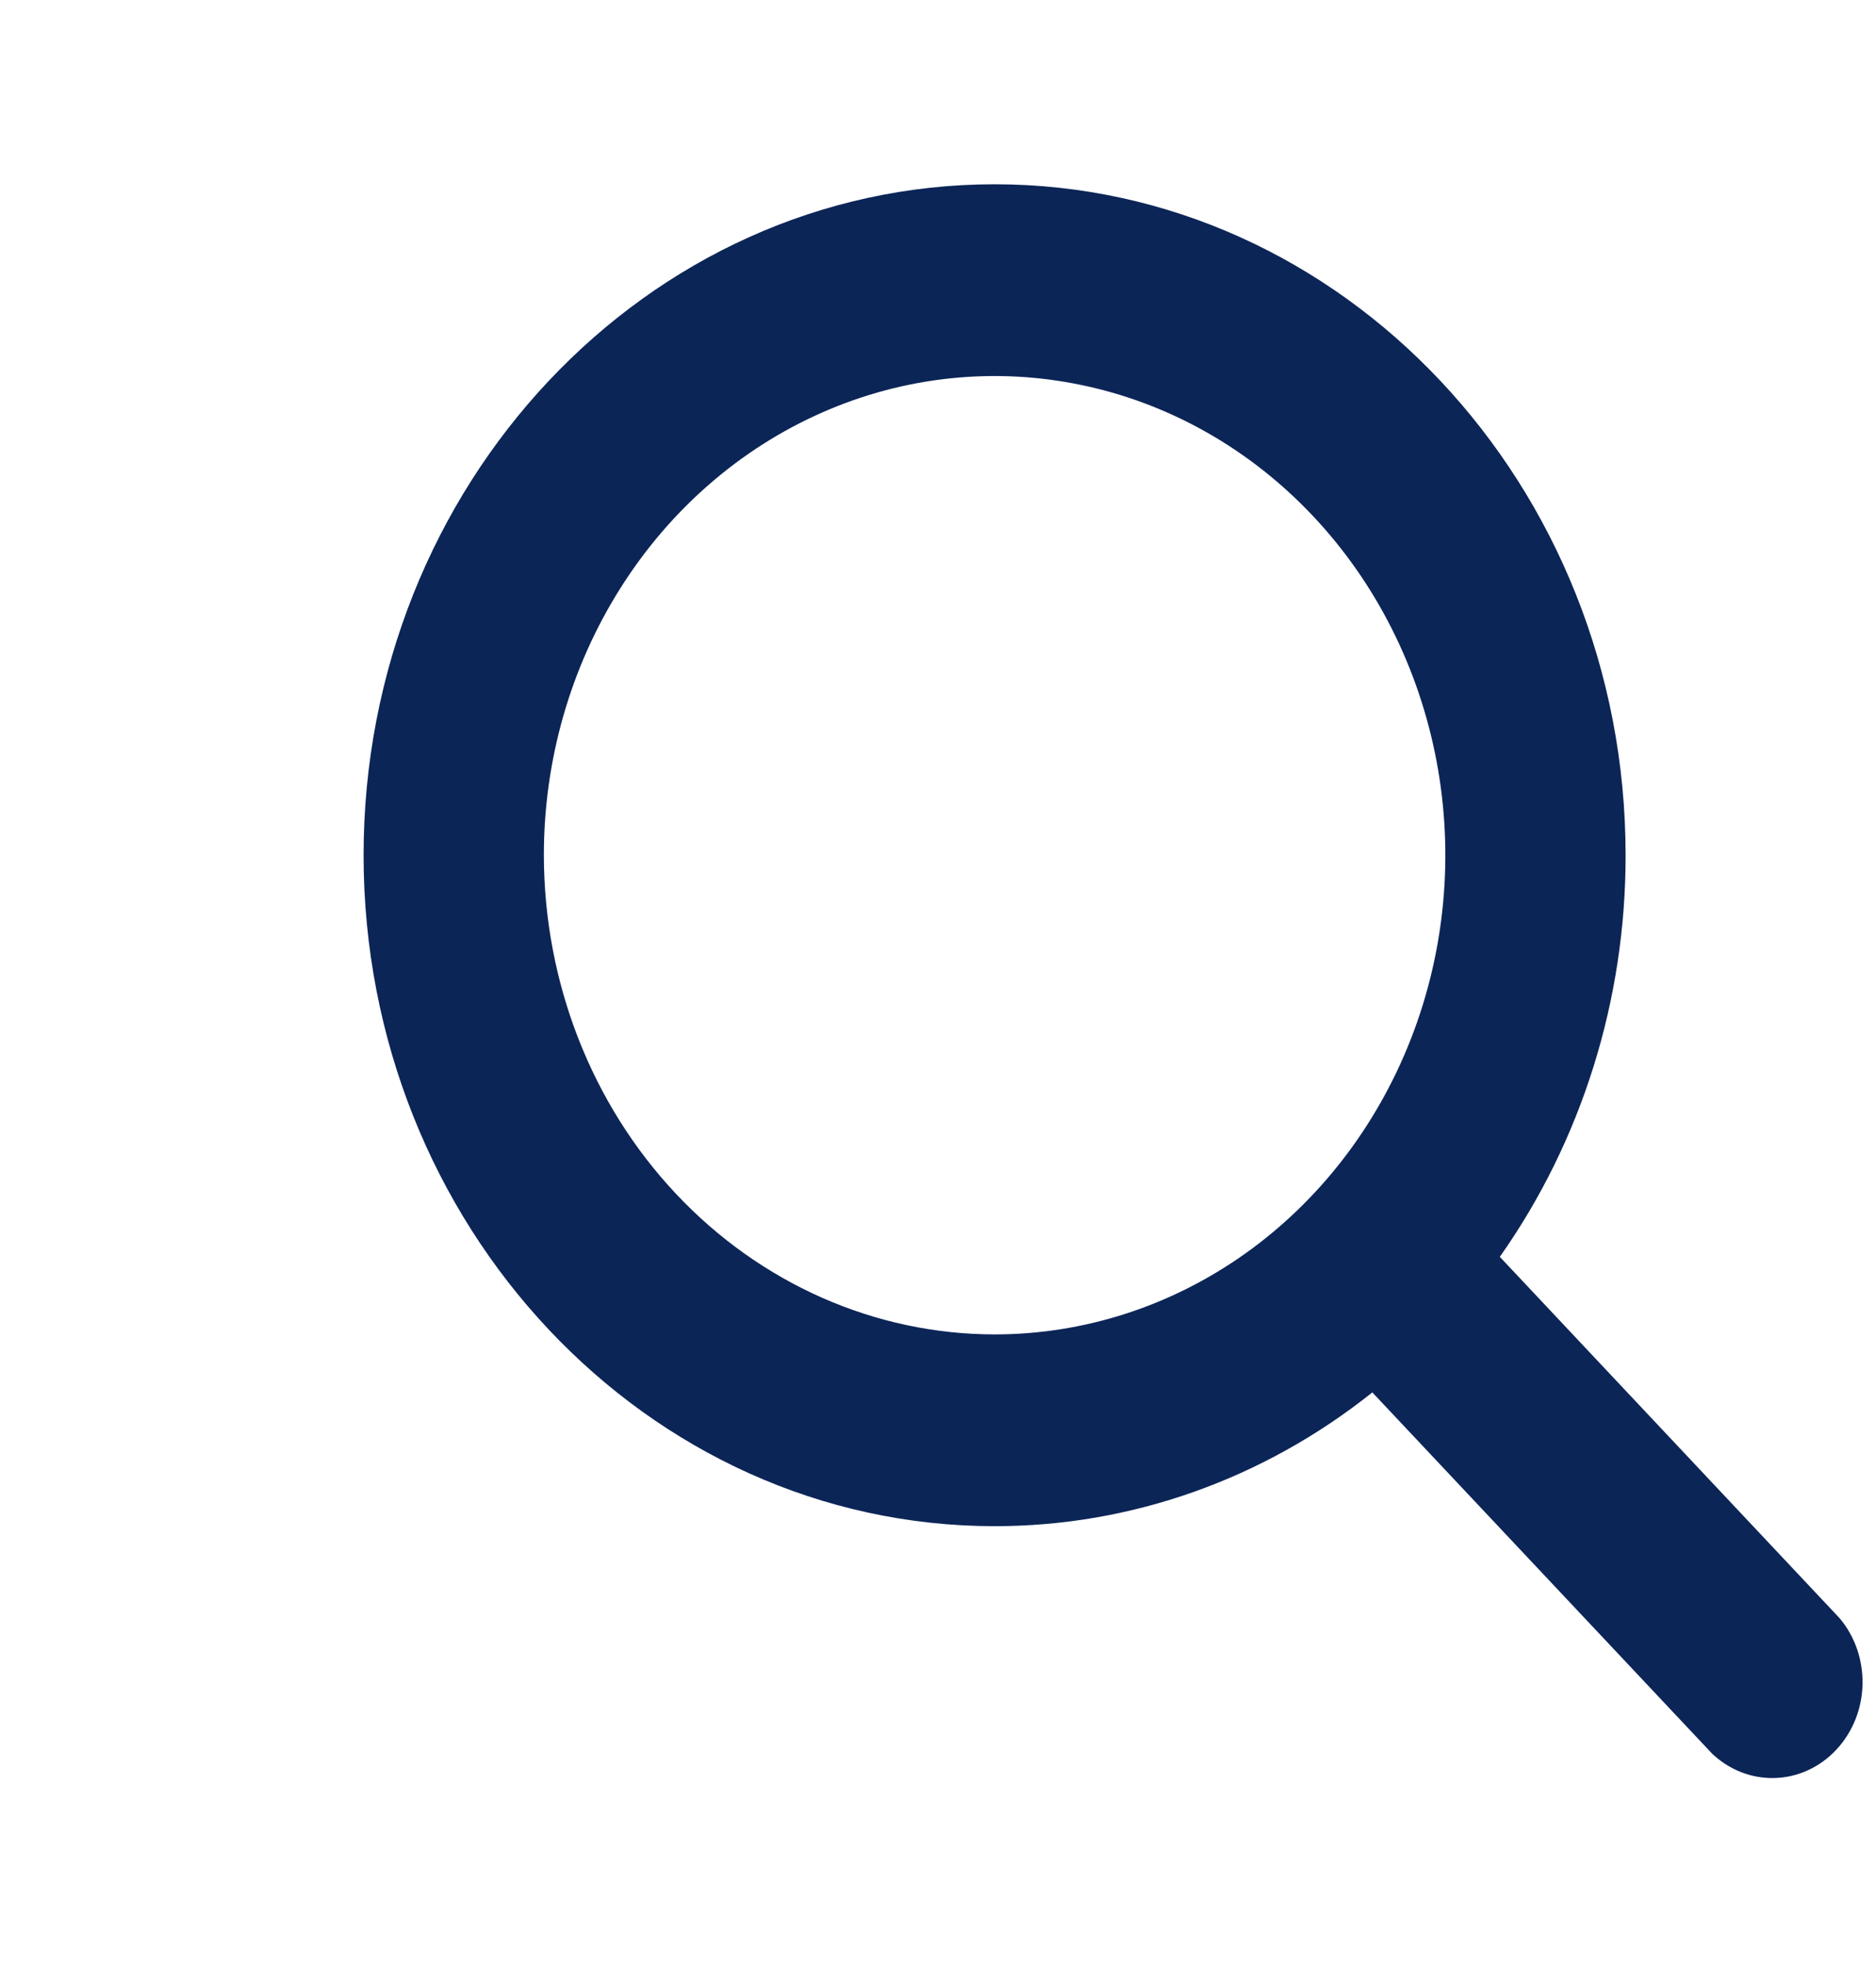<svg width="21" height="22" viewBox="0 0 21 22" fill="none" xmlns="http://www.w3.org/2000/svg">
<g clip-path="url(#clip0_716_7191)">
<path d="M20.592 18.107L16.789 14.064C17.704 12.768 18.199 11.191 18.197 9.57C18.197 5.43 15.028 2.062 11.134 2.062C7.239 2.062 4.07 5.43 4.07 9.57C4.07 13.71 7.239 17.078 11.134 17.078C12.659 17.079 14.142 16.554 15.362 15.581L19.165 19.623C19.358 19.806 19.609 19.904 19.867 19.896C20.125 19.889 20.371 19.776 20.553 19.582C20.736 19.388 20.842 19.127 20.849 18.853C20.856 18.578 20.765 18.311 20.592 18.107ZM6.088 9.57C6.088 8.509 6.384 7.473 6.939 6.591C7.493 5.709 8.281 5.022 9.203 4.616C10.125 4.21 11.139 4.104 12.118 4.311C13.097 4.517 13.996 5.028 14.701 5.778C15.407 6.528 15.887 7.484 16.082 8.524C16.277 9.564 16.177 10.642 15.795 11.622C15.413 12.602 14.766 13.44 13.937 14.029C13.107 14.618 12.132 14.932 11.134 14.932C9.796 14.931 8.514 14.365 7.568 13.36C6.622 12.355 6.09 10.992 6.088 9.57Z" fill="#0C2557"/>
</g>
<defs>
<clipPath id="clip0_716_7191">
<rect width="20.699" height="22" fill="white" transform="translate(0.248)"/>
</clipPath>
</defs>
</svg>
